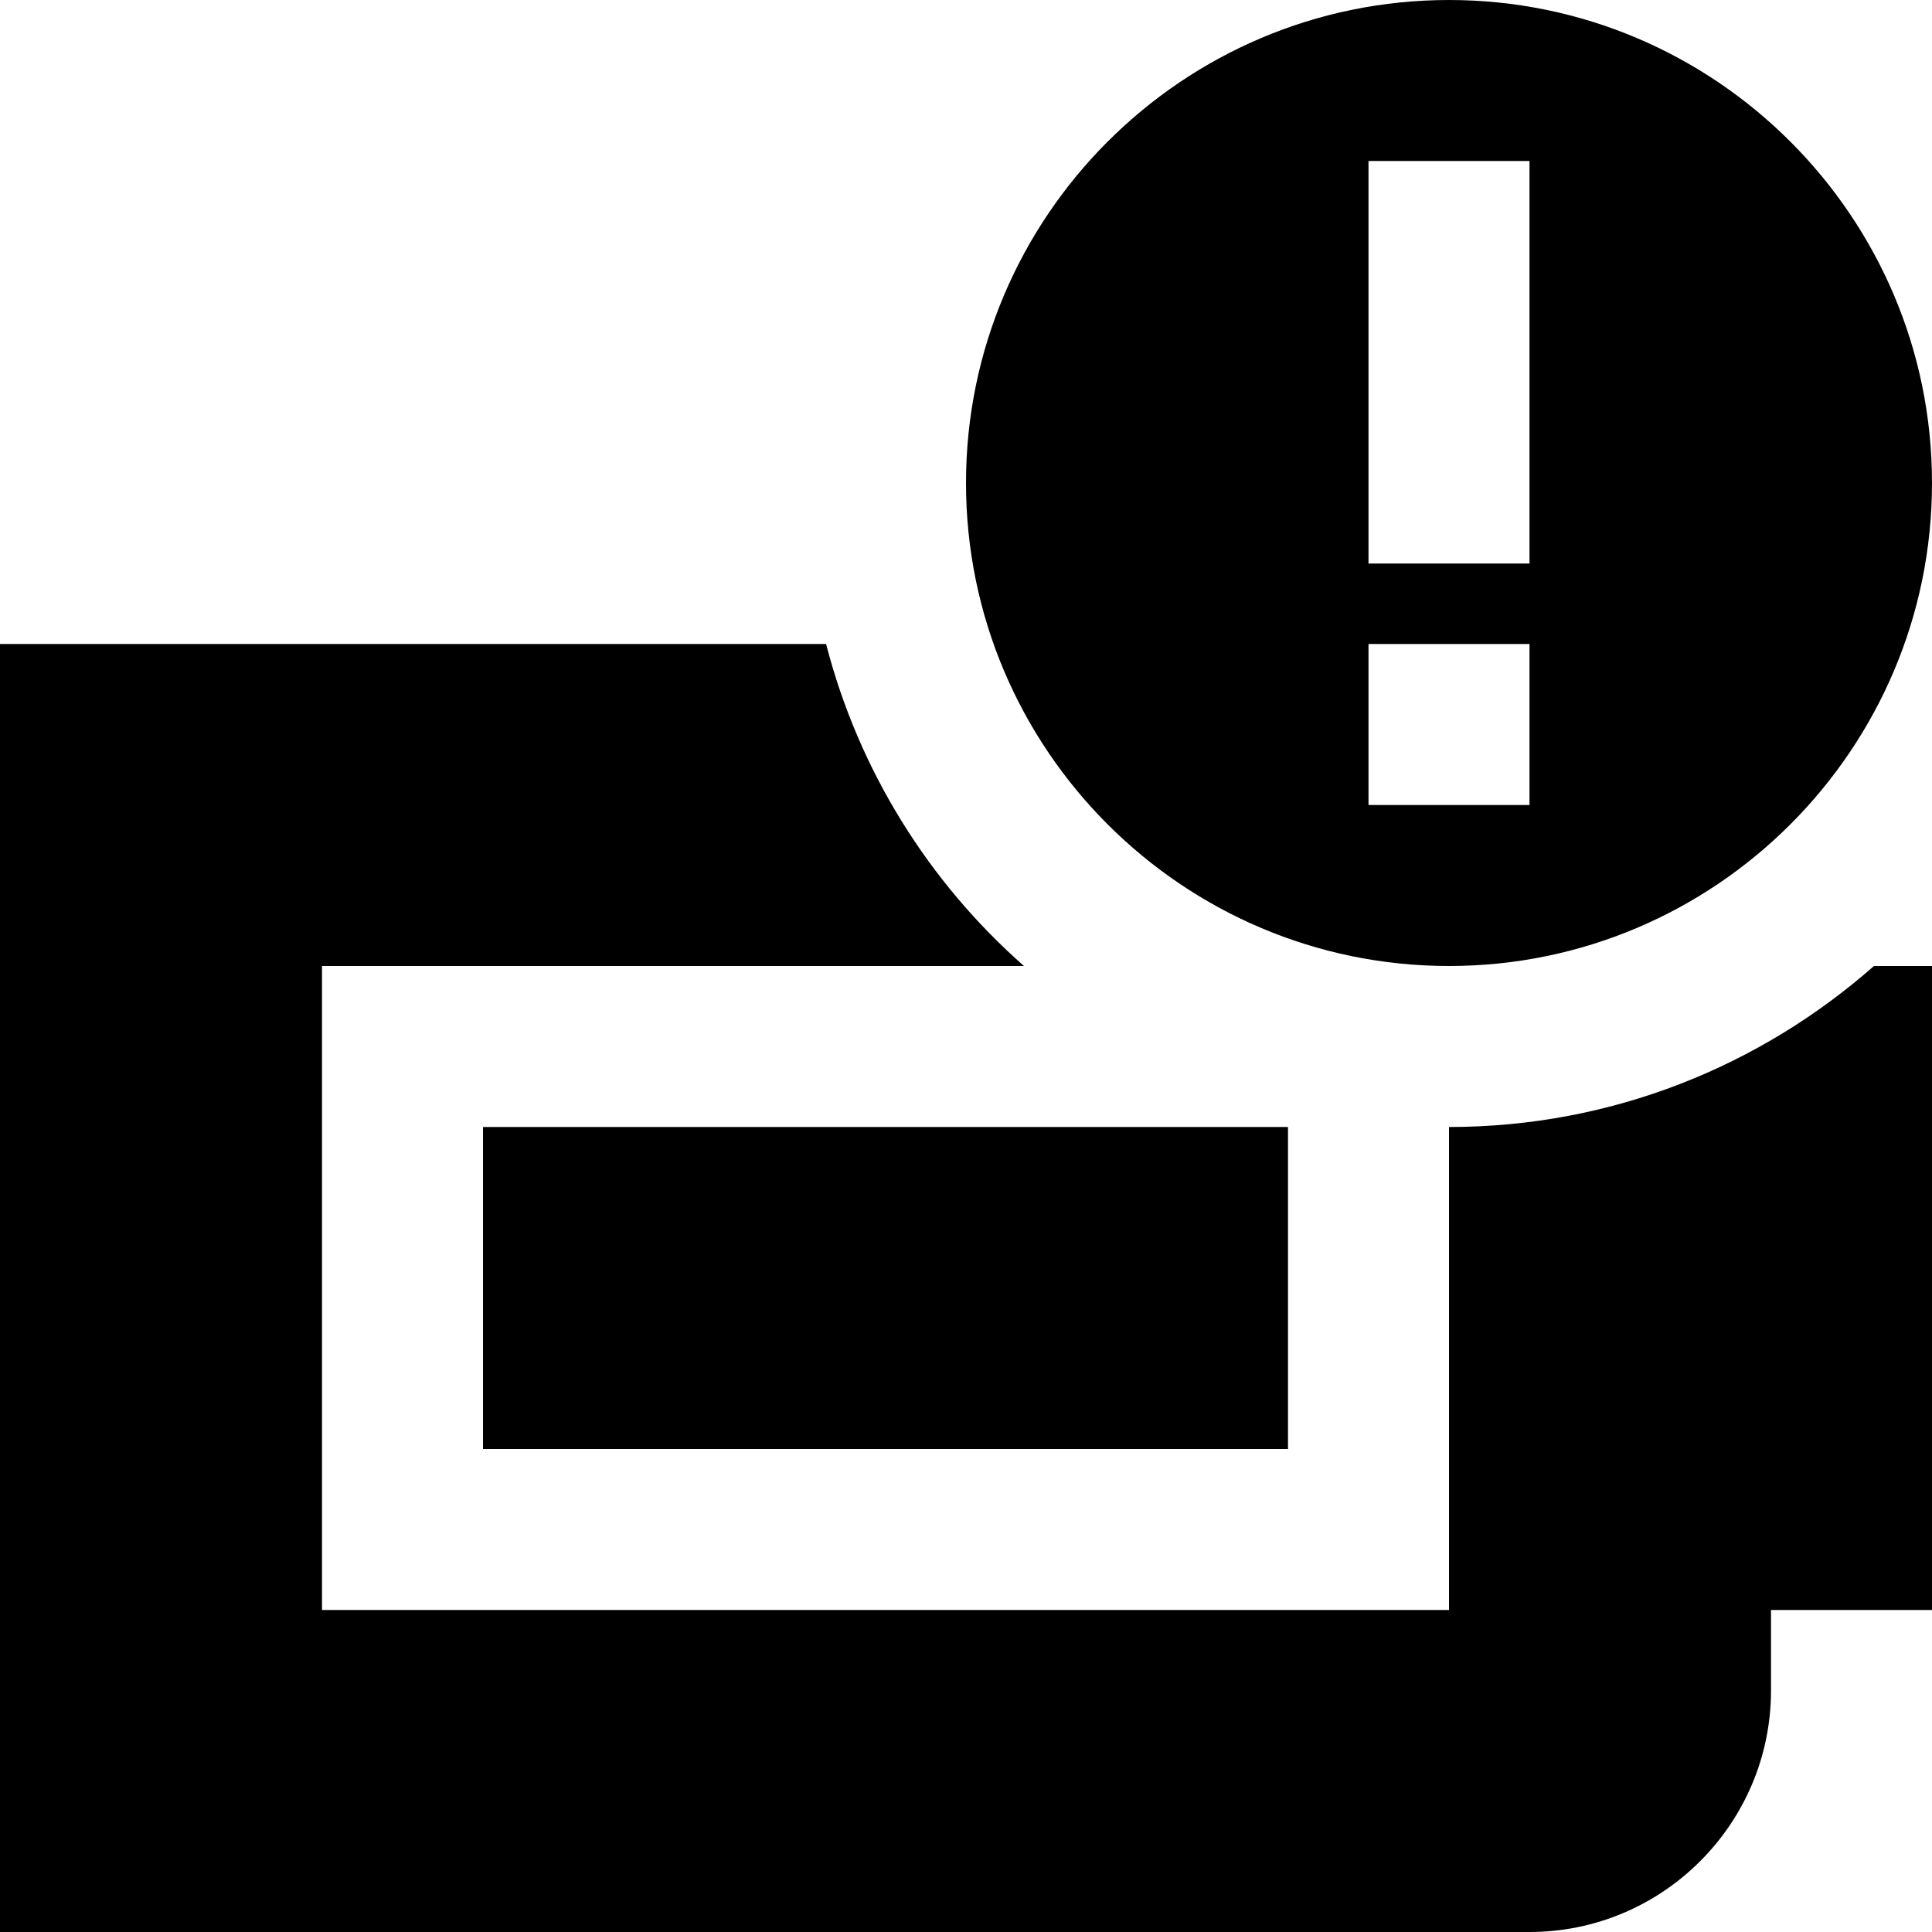 <svg id="Layer_1" viewBox="0 0 24 24" xmlns="http://www.w3.org/2000/svg" data-name="Layer 1"><path d="m18 0c-3.308 0-6 2.692-6 6s2.692 6 6 6 6-2.692 6-6-2.692-6-6-6zm1 10h-2v-2h2zm0-3h-2v-5h2zm4.279 5h.721v8h-2v1c0 1.654-1.346 3-3 3h-19v-16h10.262c.406 1.574 1.275 2.958 2.458 4h-8.72v8h14v-6c2.026 0 3.87-.759 5.279-2zm-17.279 6v-4h10v4z"/></svg>
